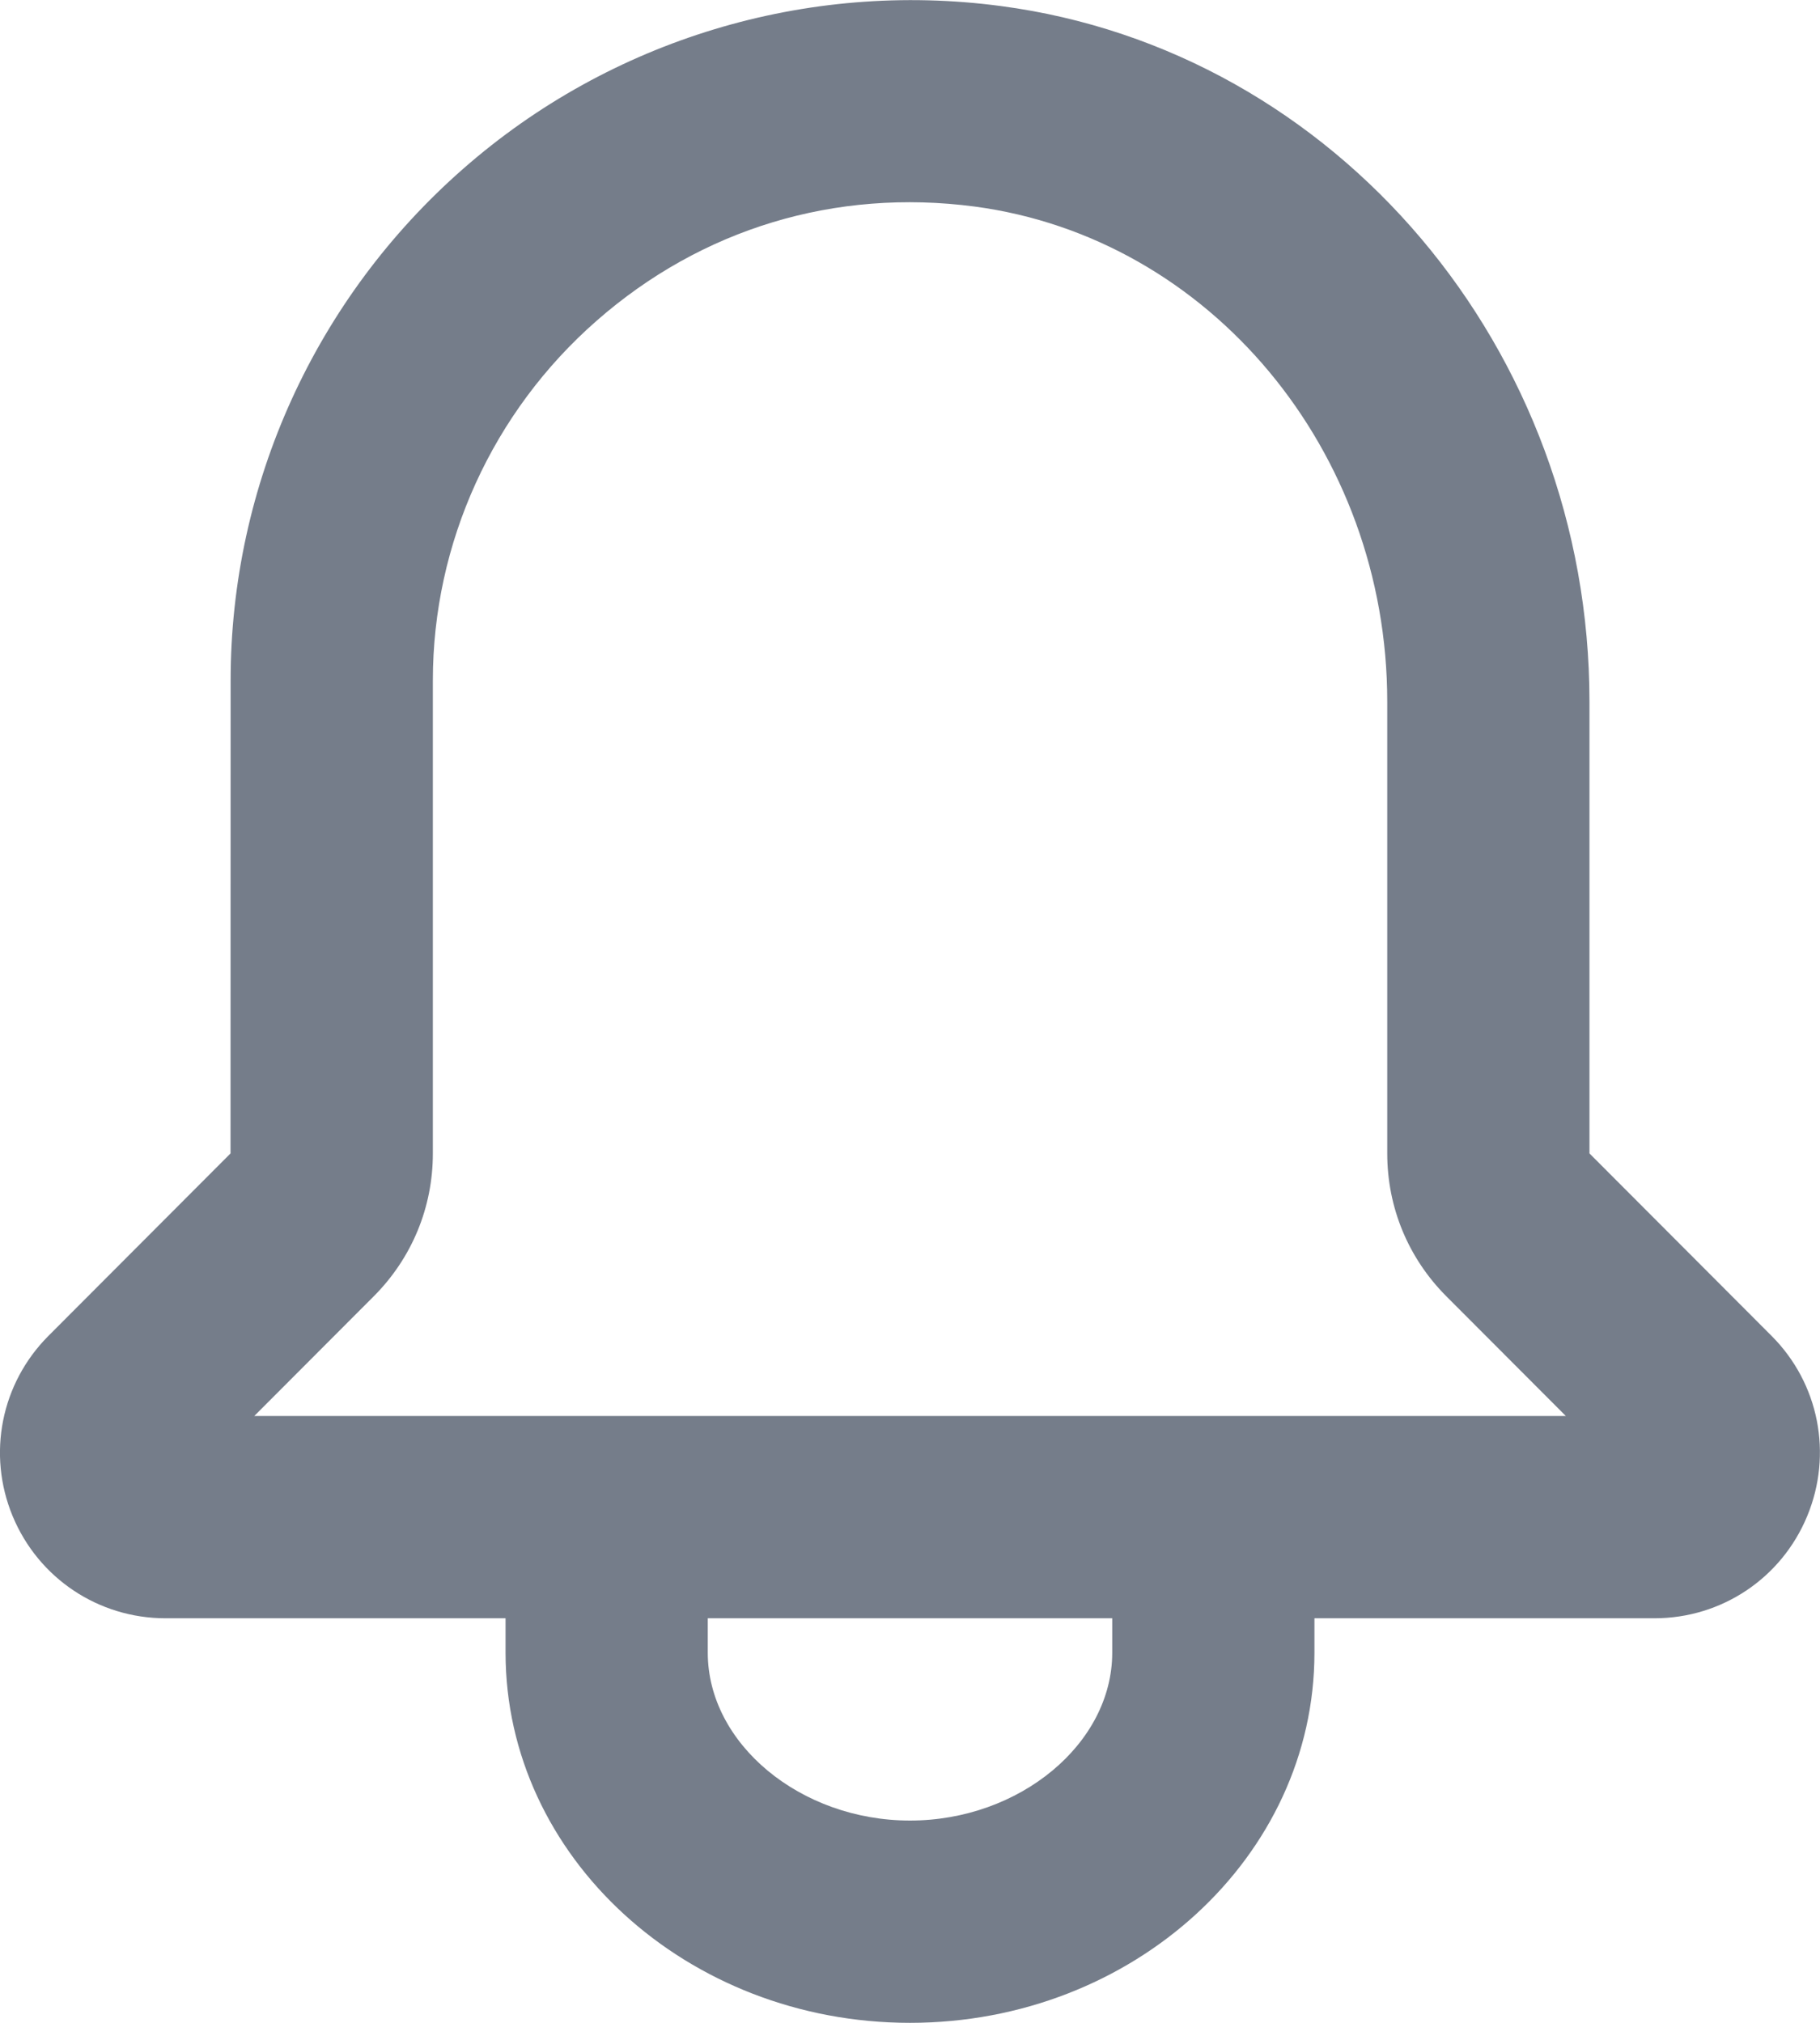 <svg width="18" height="20" viewBox="0 0 18 20" fill="none" xmlns="http://www.w3.org/2000/svg">
<path fill-rule="evenodd" clip-rule="evenodd" d="M2.515 14L3.695 12.818C4.073 12.44 4.281 11.938 4.281 11.404V6.727C4.281 5.37 4.871 4.073 5.901 3.171C6.939 2.261 8.261 1.861 9.638 2.042C11.965 2.351 13.72 4.455 13.72 6.937V11.404C13.72 11.938 13.928 12.44 14.305 12.817L15.486 14H2.515ZM11 16.341C11 17.24 10.084 18 9 18C7.916 18 7 17.24 7 16.341V16H11V16.341ZM17.521 13.208L15.72 11.404V6.937C15.72 3.456 13.218 0.499 9.9 0.06C7.978 -0.196 6.038 0.391 4.583 1.667C3.119 2.949 2.281 4.793 2.281 6.727L2.28 11.404L0.479 13.208C0.01 13.678 -0.129 14.377 0.125 14.99C0.38 15.604 0.973 16 1.637 16H5V16.341C5 18.359 6.794 20 9 20C11.206 20 13 18.359 13 16.341V16H16.363C17.027 16 17.619 15.604 17.873 14.991C18.128 14.377 17.99 13.677 17.521 13.208Z" fill="#757D8A"/>
</svg>
